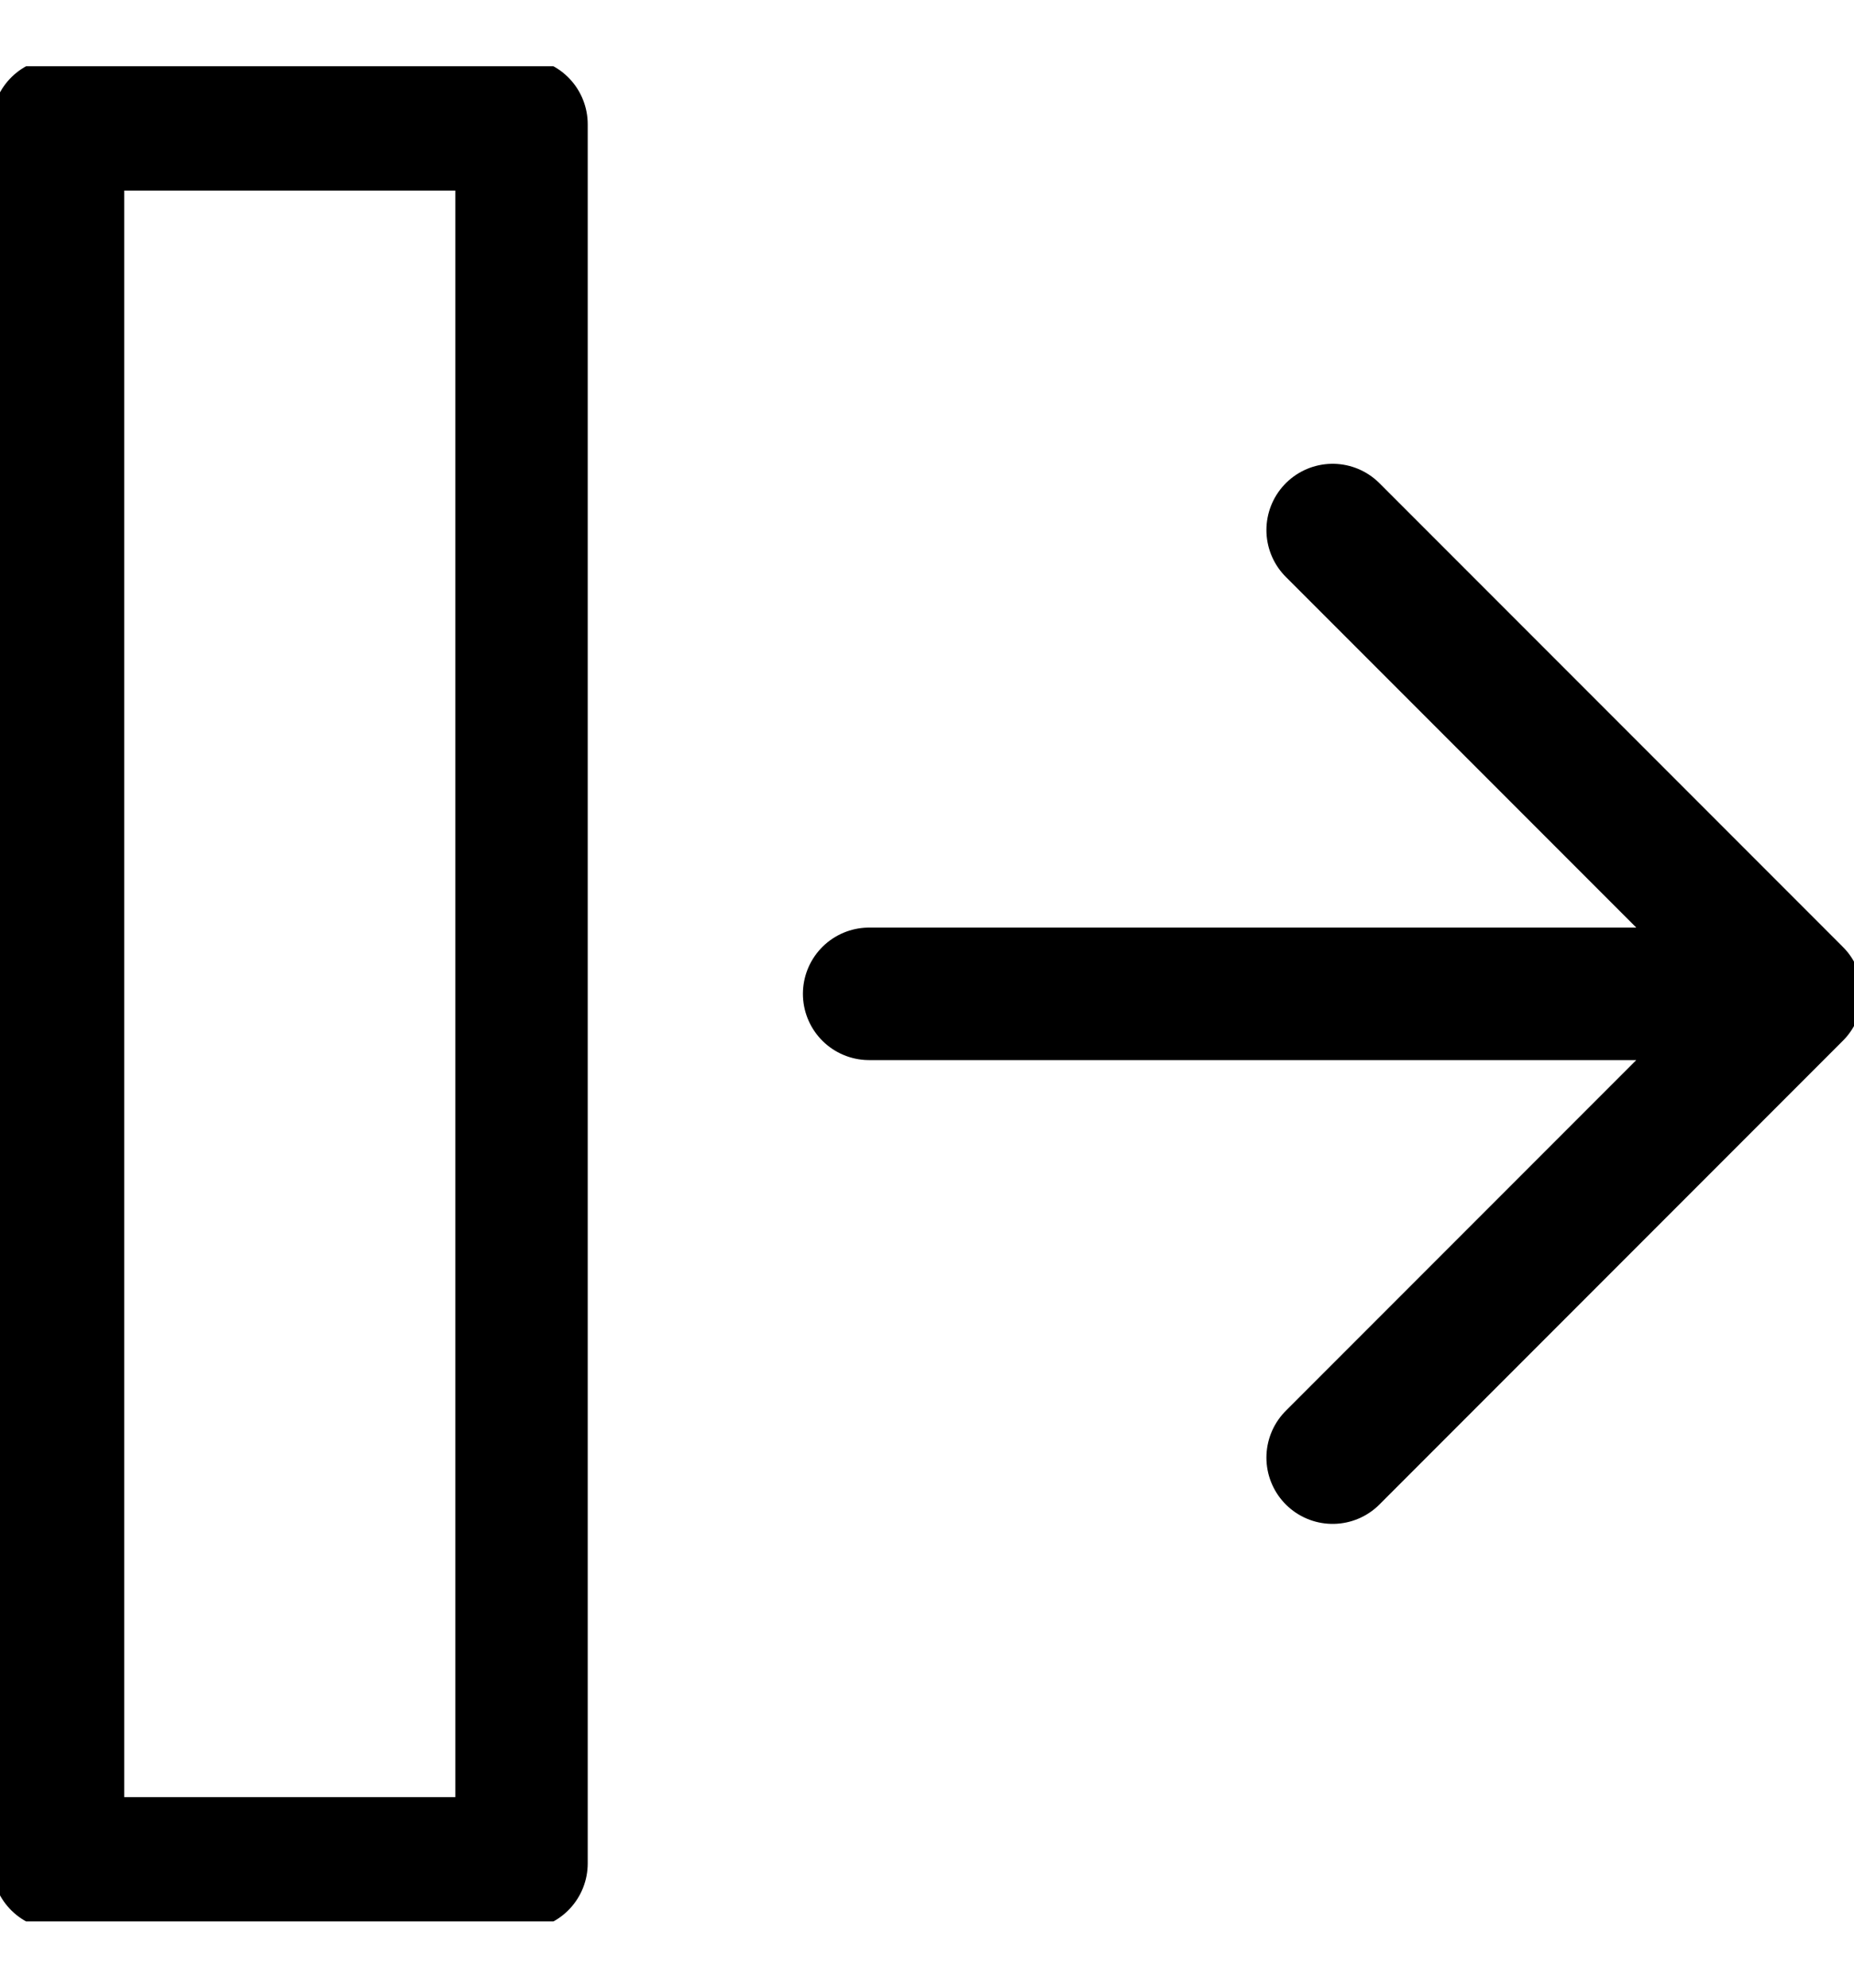 <svg width="14" height="15" fill="none"
    xmlns="http://www.w3.org/2000/svg">
    <g clip-path="url(#a)" stroke="currentColor" stroke-linecap="round" stroke-linejoin="round">
        <path d="M3.938.938h-3.5v13.124h3.5V.938ZM6.563 7.5h7M10.063 11l3.5-3.5-3.5-3.5"/>
    </g>
    <defs>
        <clipPath id="a">
            <path fill="#fff" style="fill:#fff;fill-opacity:1" transform="translate(0 .5)" d="M0 0h14v14H0z"/>
        </clipPath>
    </defs>
</svg>